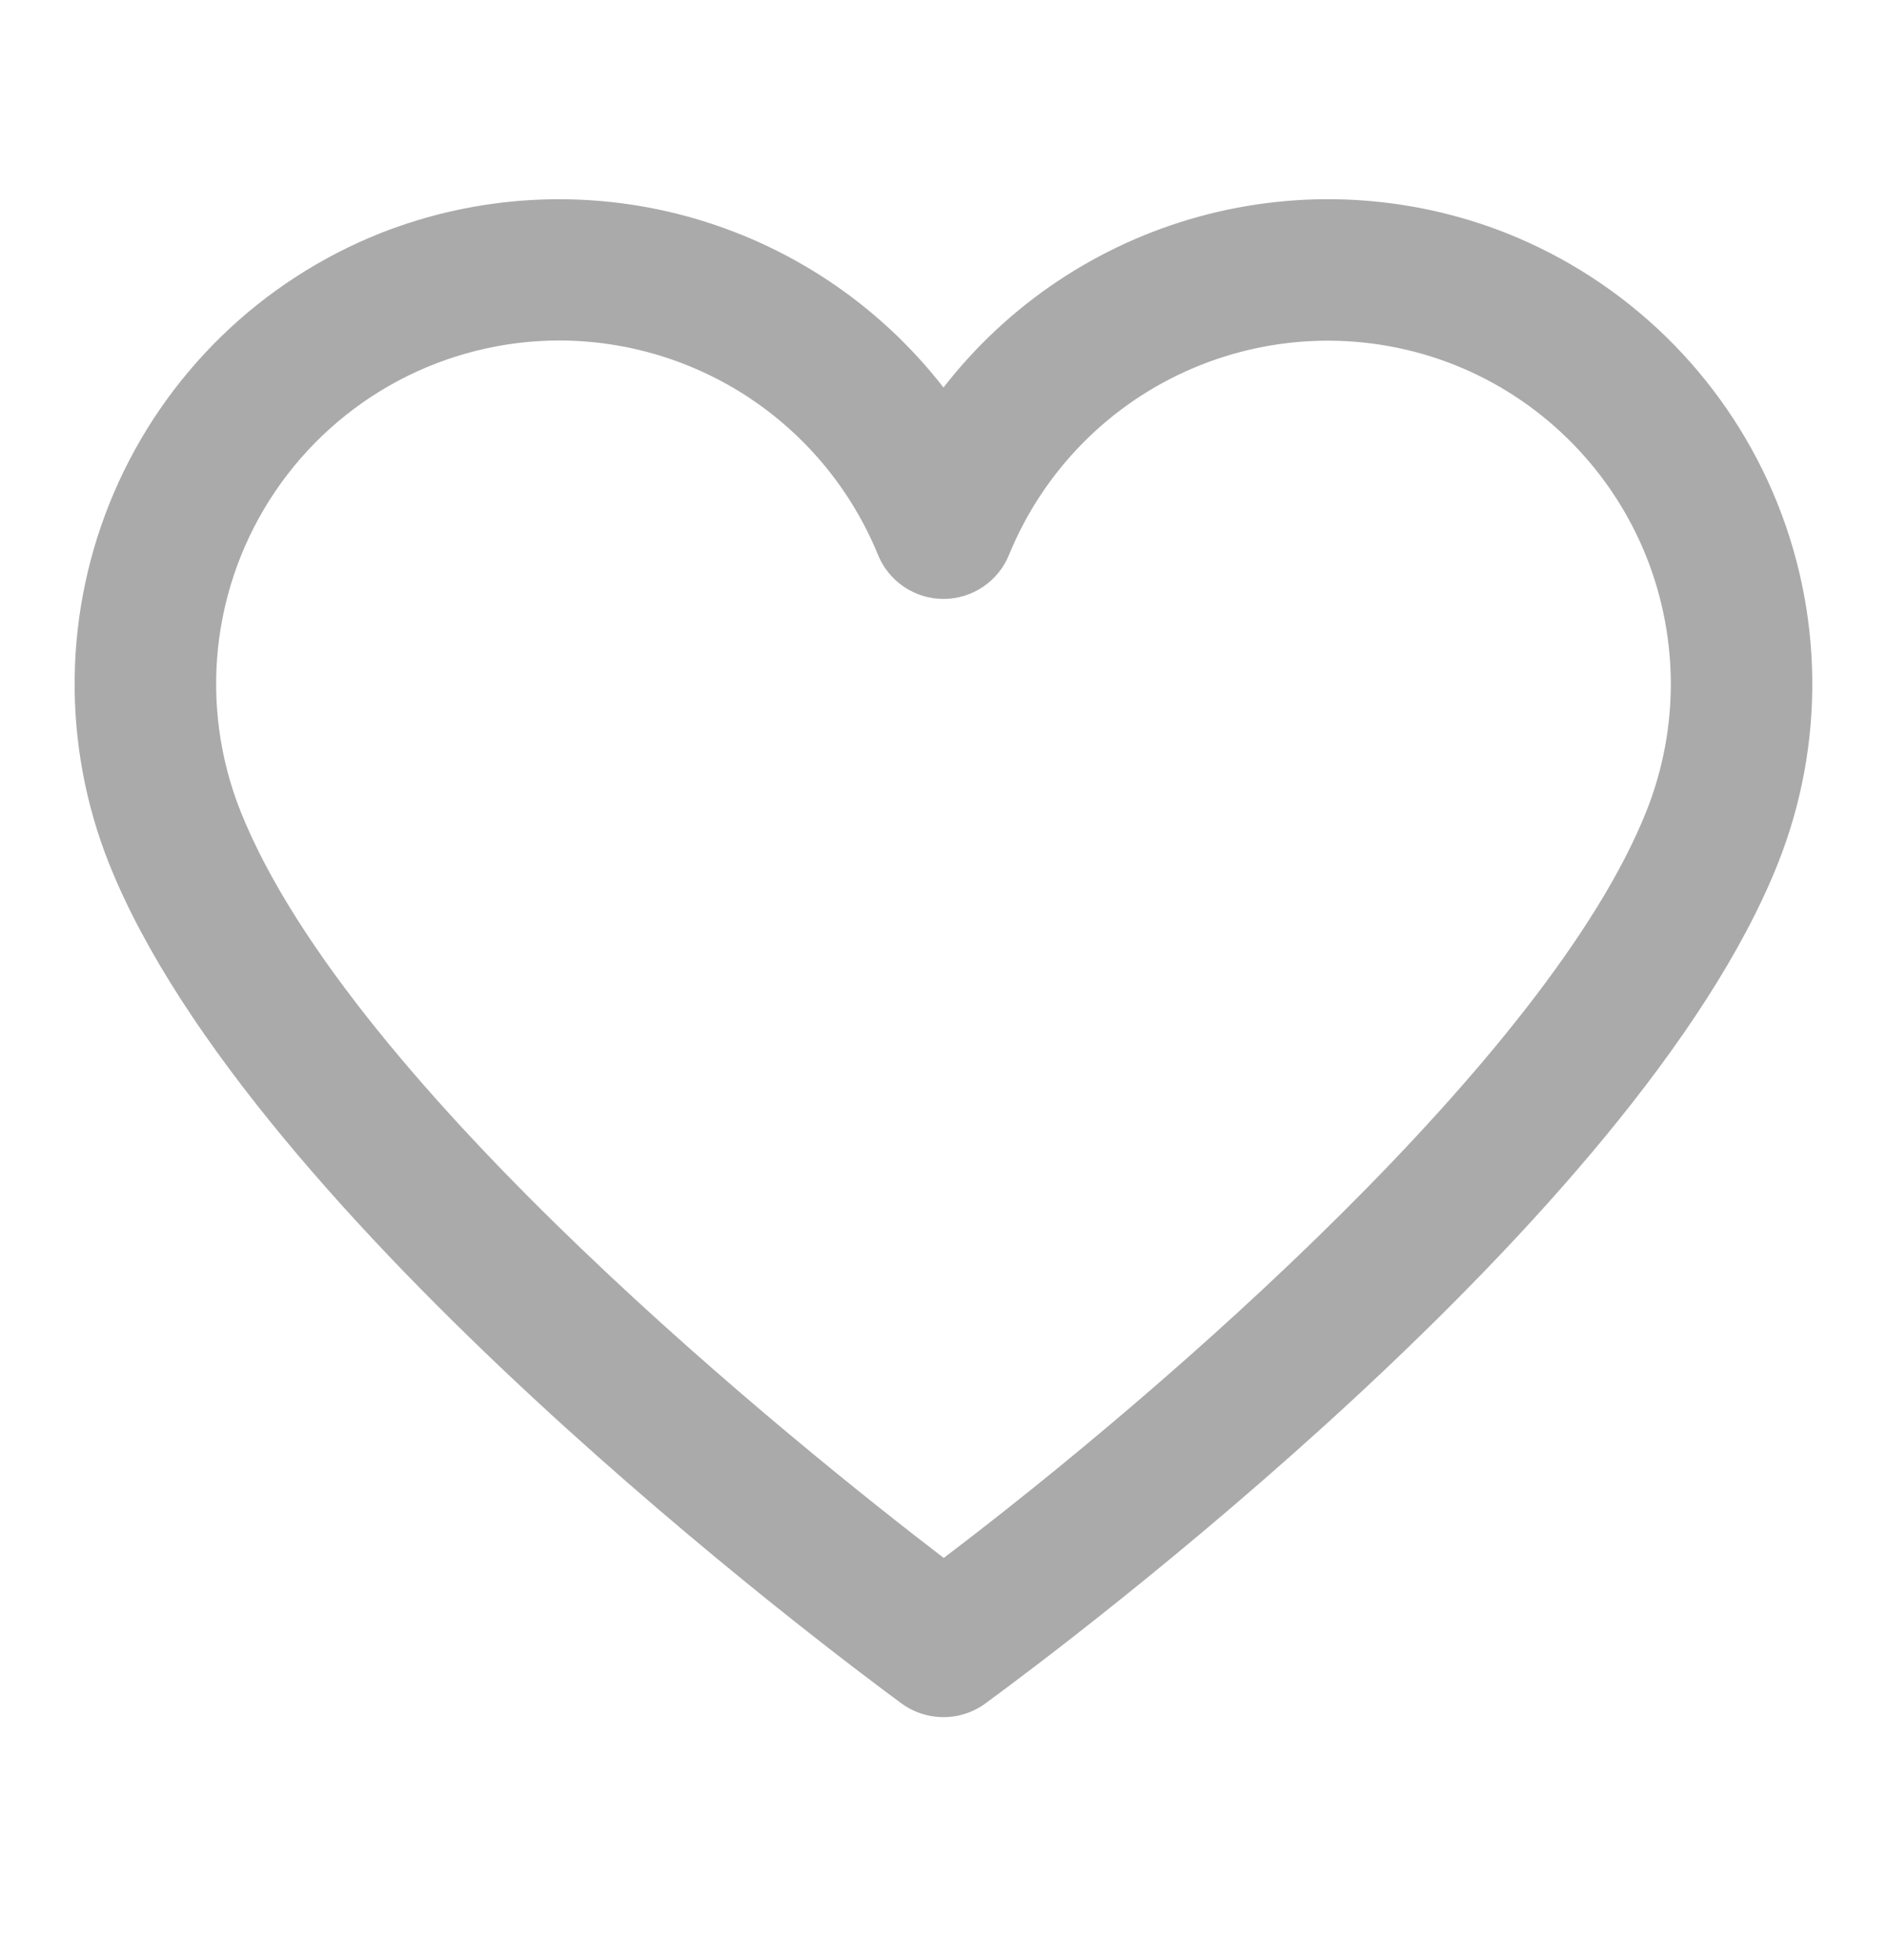 <svg width="26" height="27" viewBox="0 0 26 27" fill="none" xmlns="http://www.w3.org/2000/svg">
    <path d="M13.001 23.653C12.787 23.653 12.58 23.584 12.41 23.456C11.5 22.787 3.45 16.775 1.504 11.899C1.179 11.084 1.017 10.213 1.029 9.335C1.04 8.457 1.225 7.59 1.571 6.784C1.918 5.977 2.42 5.247 3.048 4.635C3.677 4.022 4.42 3.54 5.236 3.214C6.585 2.681 8.072 2.599 9.471 2.982C10.871 3.365 12.109 4.192 13 5.338C13.89 4.191 15.127 3.365 16.527 2.982C17.927 2.599 19.414 2.68 20.763 3.214C21.579 3.54 22.322 4.022 22.951 4.635C23.579 5.247 24.081 5.977 24.428 6.784C24.774 7.59 24.959 8.457 24.97 9.335C24.982 10.213 24.82 11.084 24.495 11.899C22.545 16.788 14.606 22.711 13.599 23.448C13.428 23.581 13.217 23.653 13.001 23.653ZM7.7 4.69C6.928 4.692 6.168 4.882 5.486 5.245C4.805 5.608 4.222 6.133 3.79 6.772C3.357 7.412 3.088 8.148 3.005 8.916C2.923 9.684 3.029 10.46 3.315 11.177C4.841 15.002 11.076 19.985 13.003 21.46C16.066 19.141 21.338 14.549 22.684 11.177C22.914 10.6 23.029 9.983 23.021 9.361C23.012 8.739 22.882 8.125 22.637 7.554C22.391 6.983 22.036 6.466 21.59 6.032C21.145 5.598 20.619 5.256 20.041 5.026V5.026C18.88 4.566 17.584 4.583 16.434 5.073C15.285 5.562 14.376 6.486 13.903 7.642C13.83 7.822 13.705 7.975 13.544 8.084C13.383 8.192 13.194 8.25 13 8.25C12.806 8.25 12.616 8.192 12.456 8.084C12.295 7.975 12.17 7.822 12.097 7.642C11.74 6.769 11.131 6.022 10.348 5.496C9.565 4.971 8.643 4.69 7.7 4.69V4.69Z" fill="#AAAAAA"/>
</svg>
